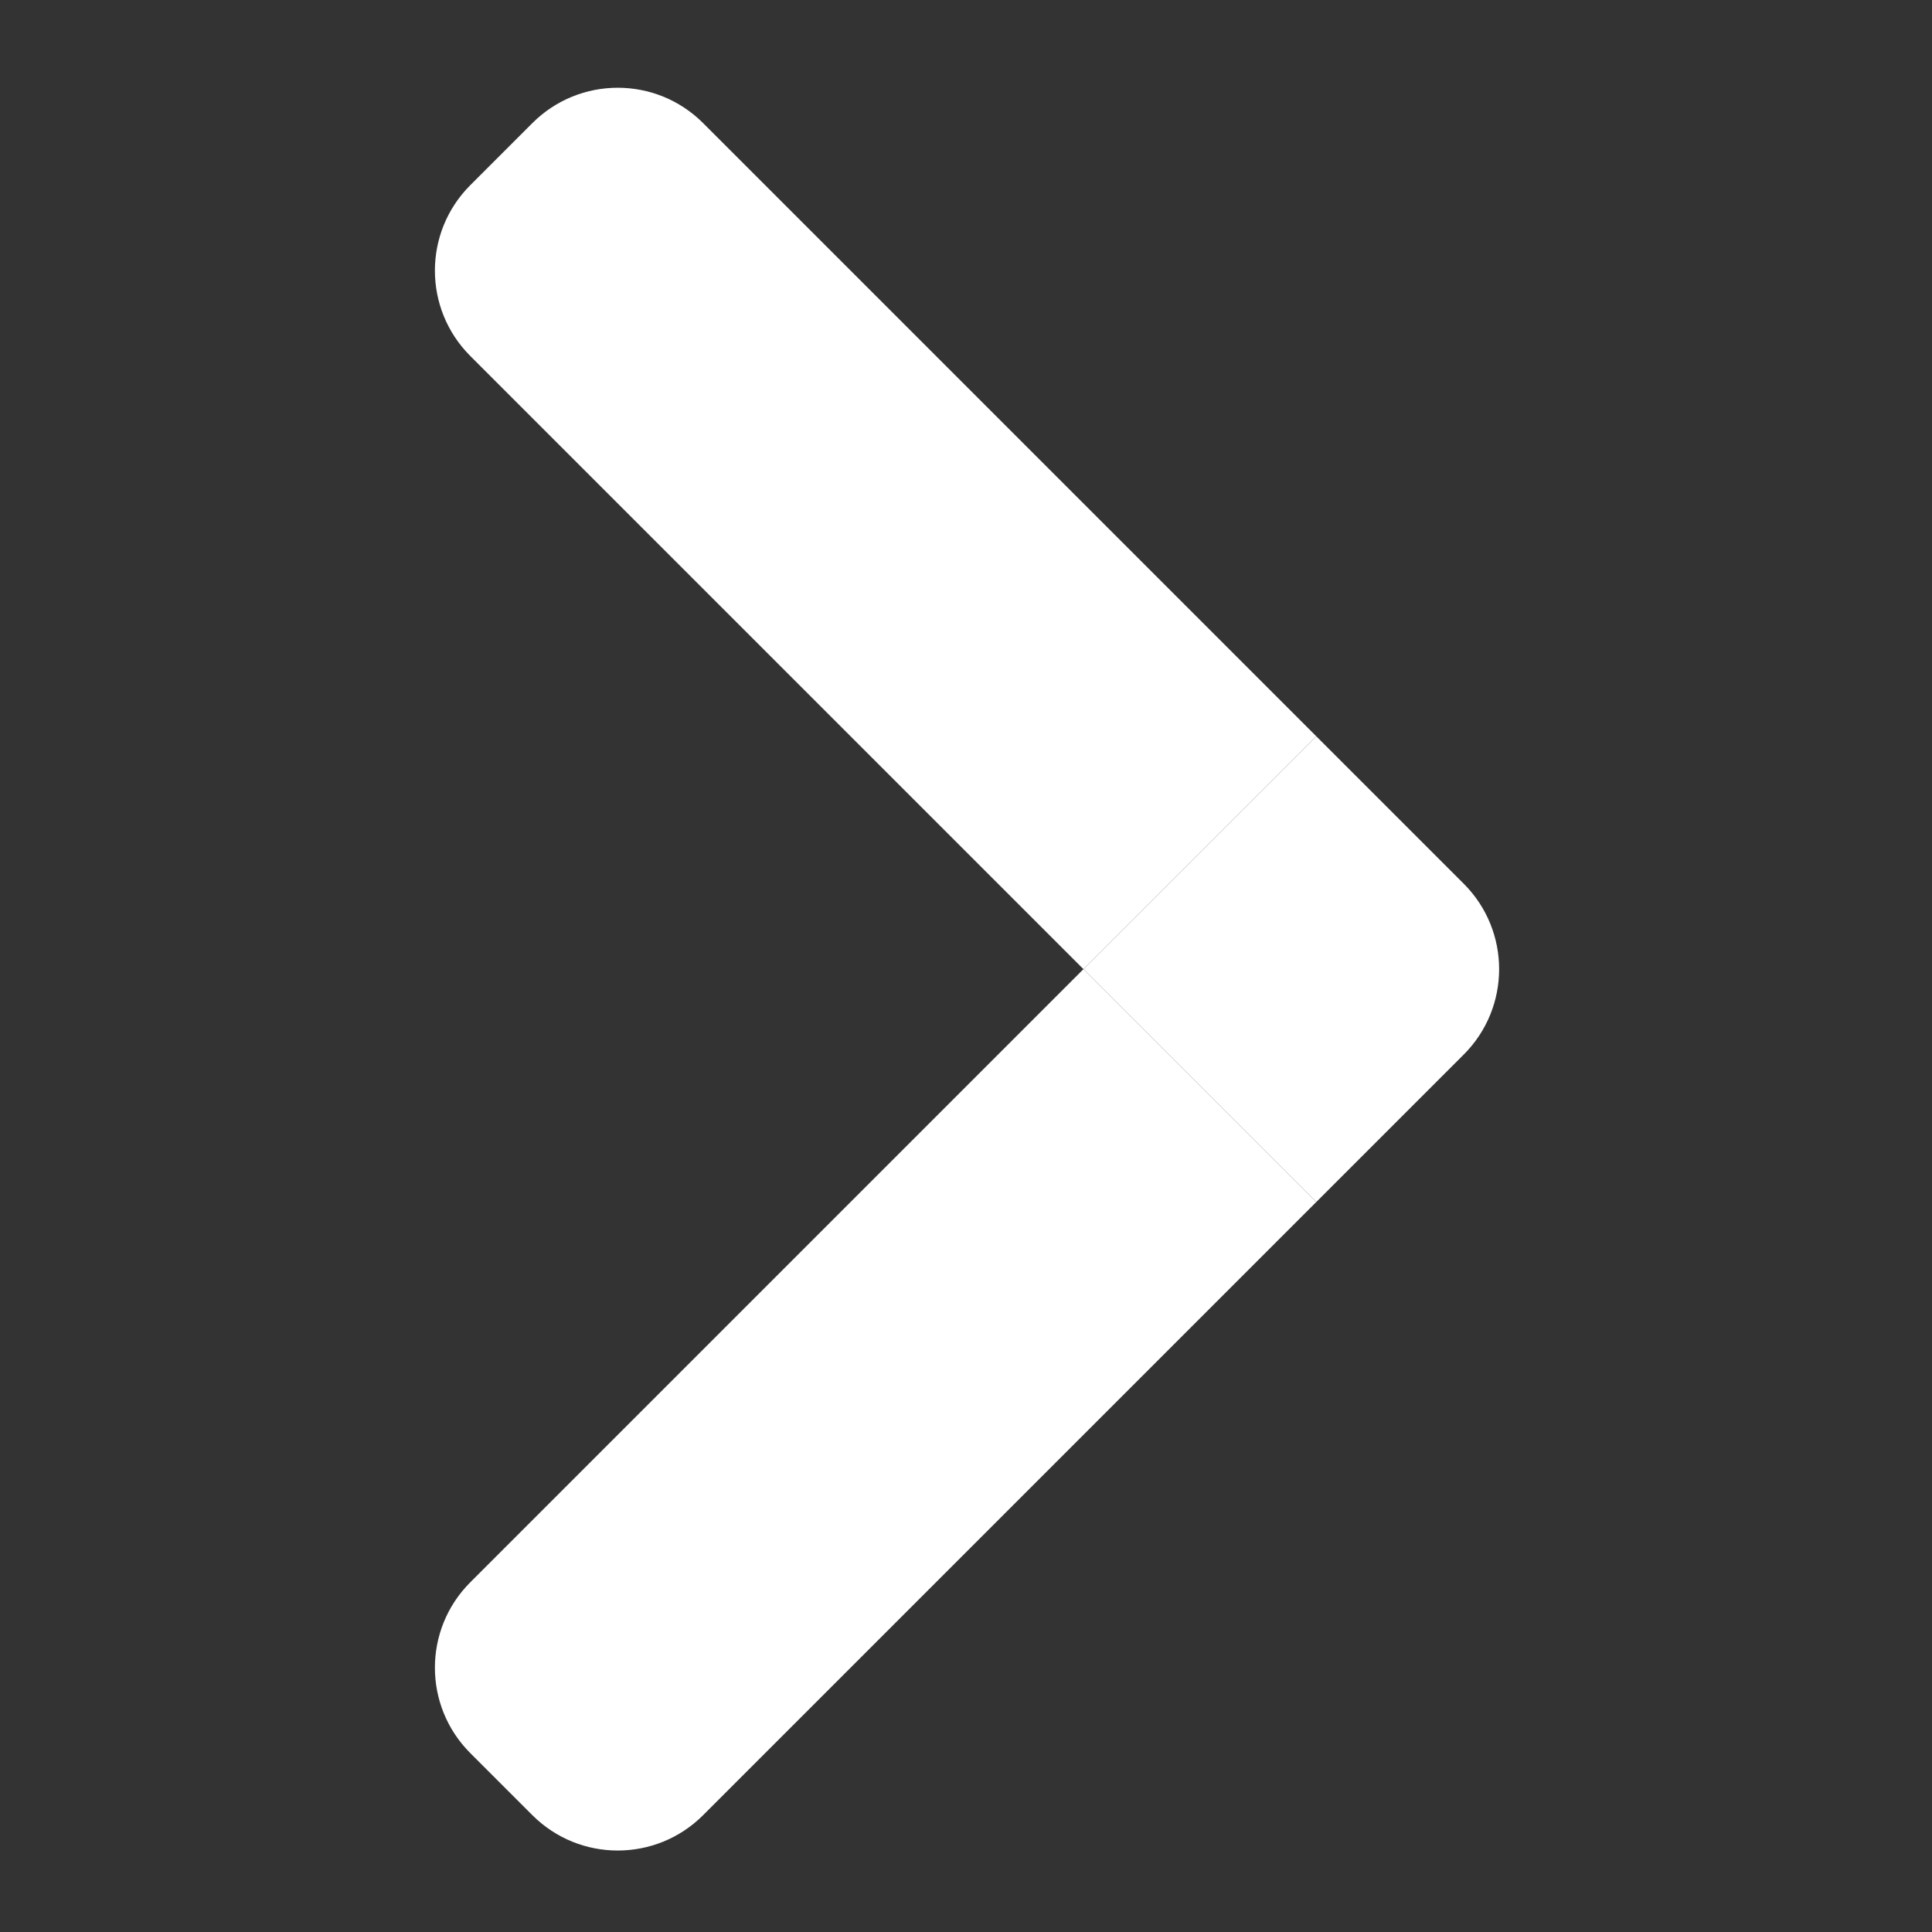 <svg width="256" height="256" viewBox="0 0 256 256" fill="none" xmlns="http://www.w3.org/2000/svg">
<rect x="0" y="0" width="256" height="256" fill="#333333" stroke="none"/>
<path d="M62.314 209.664C56.065 215.913 56.065 226.043 62.314 232.292L70.54 240.518C76.789 246.767 86.919 246.767 93.168 240.518L174.416 159.27L143.562 128.416L62.314 209.664Z" fill="white"/>
<path d="M93.168 16.314C86.919 10.065 76.789 10.065 70.54 16.314L62.314 24.54C56.065 30.789 56.065 40.919 62.314 47.168L143.562 128.416L174.416 97.562L93.168 16.314Z" fill="white"/>
<path d="M174.416 97.562L143.562 128.416L174.416 159.27L193.956 139.73C200.205 133.481 200.205 123.351 193.956 117.102L174.416 97.562Z" fill="white"/>
</svg>

